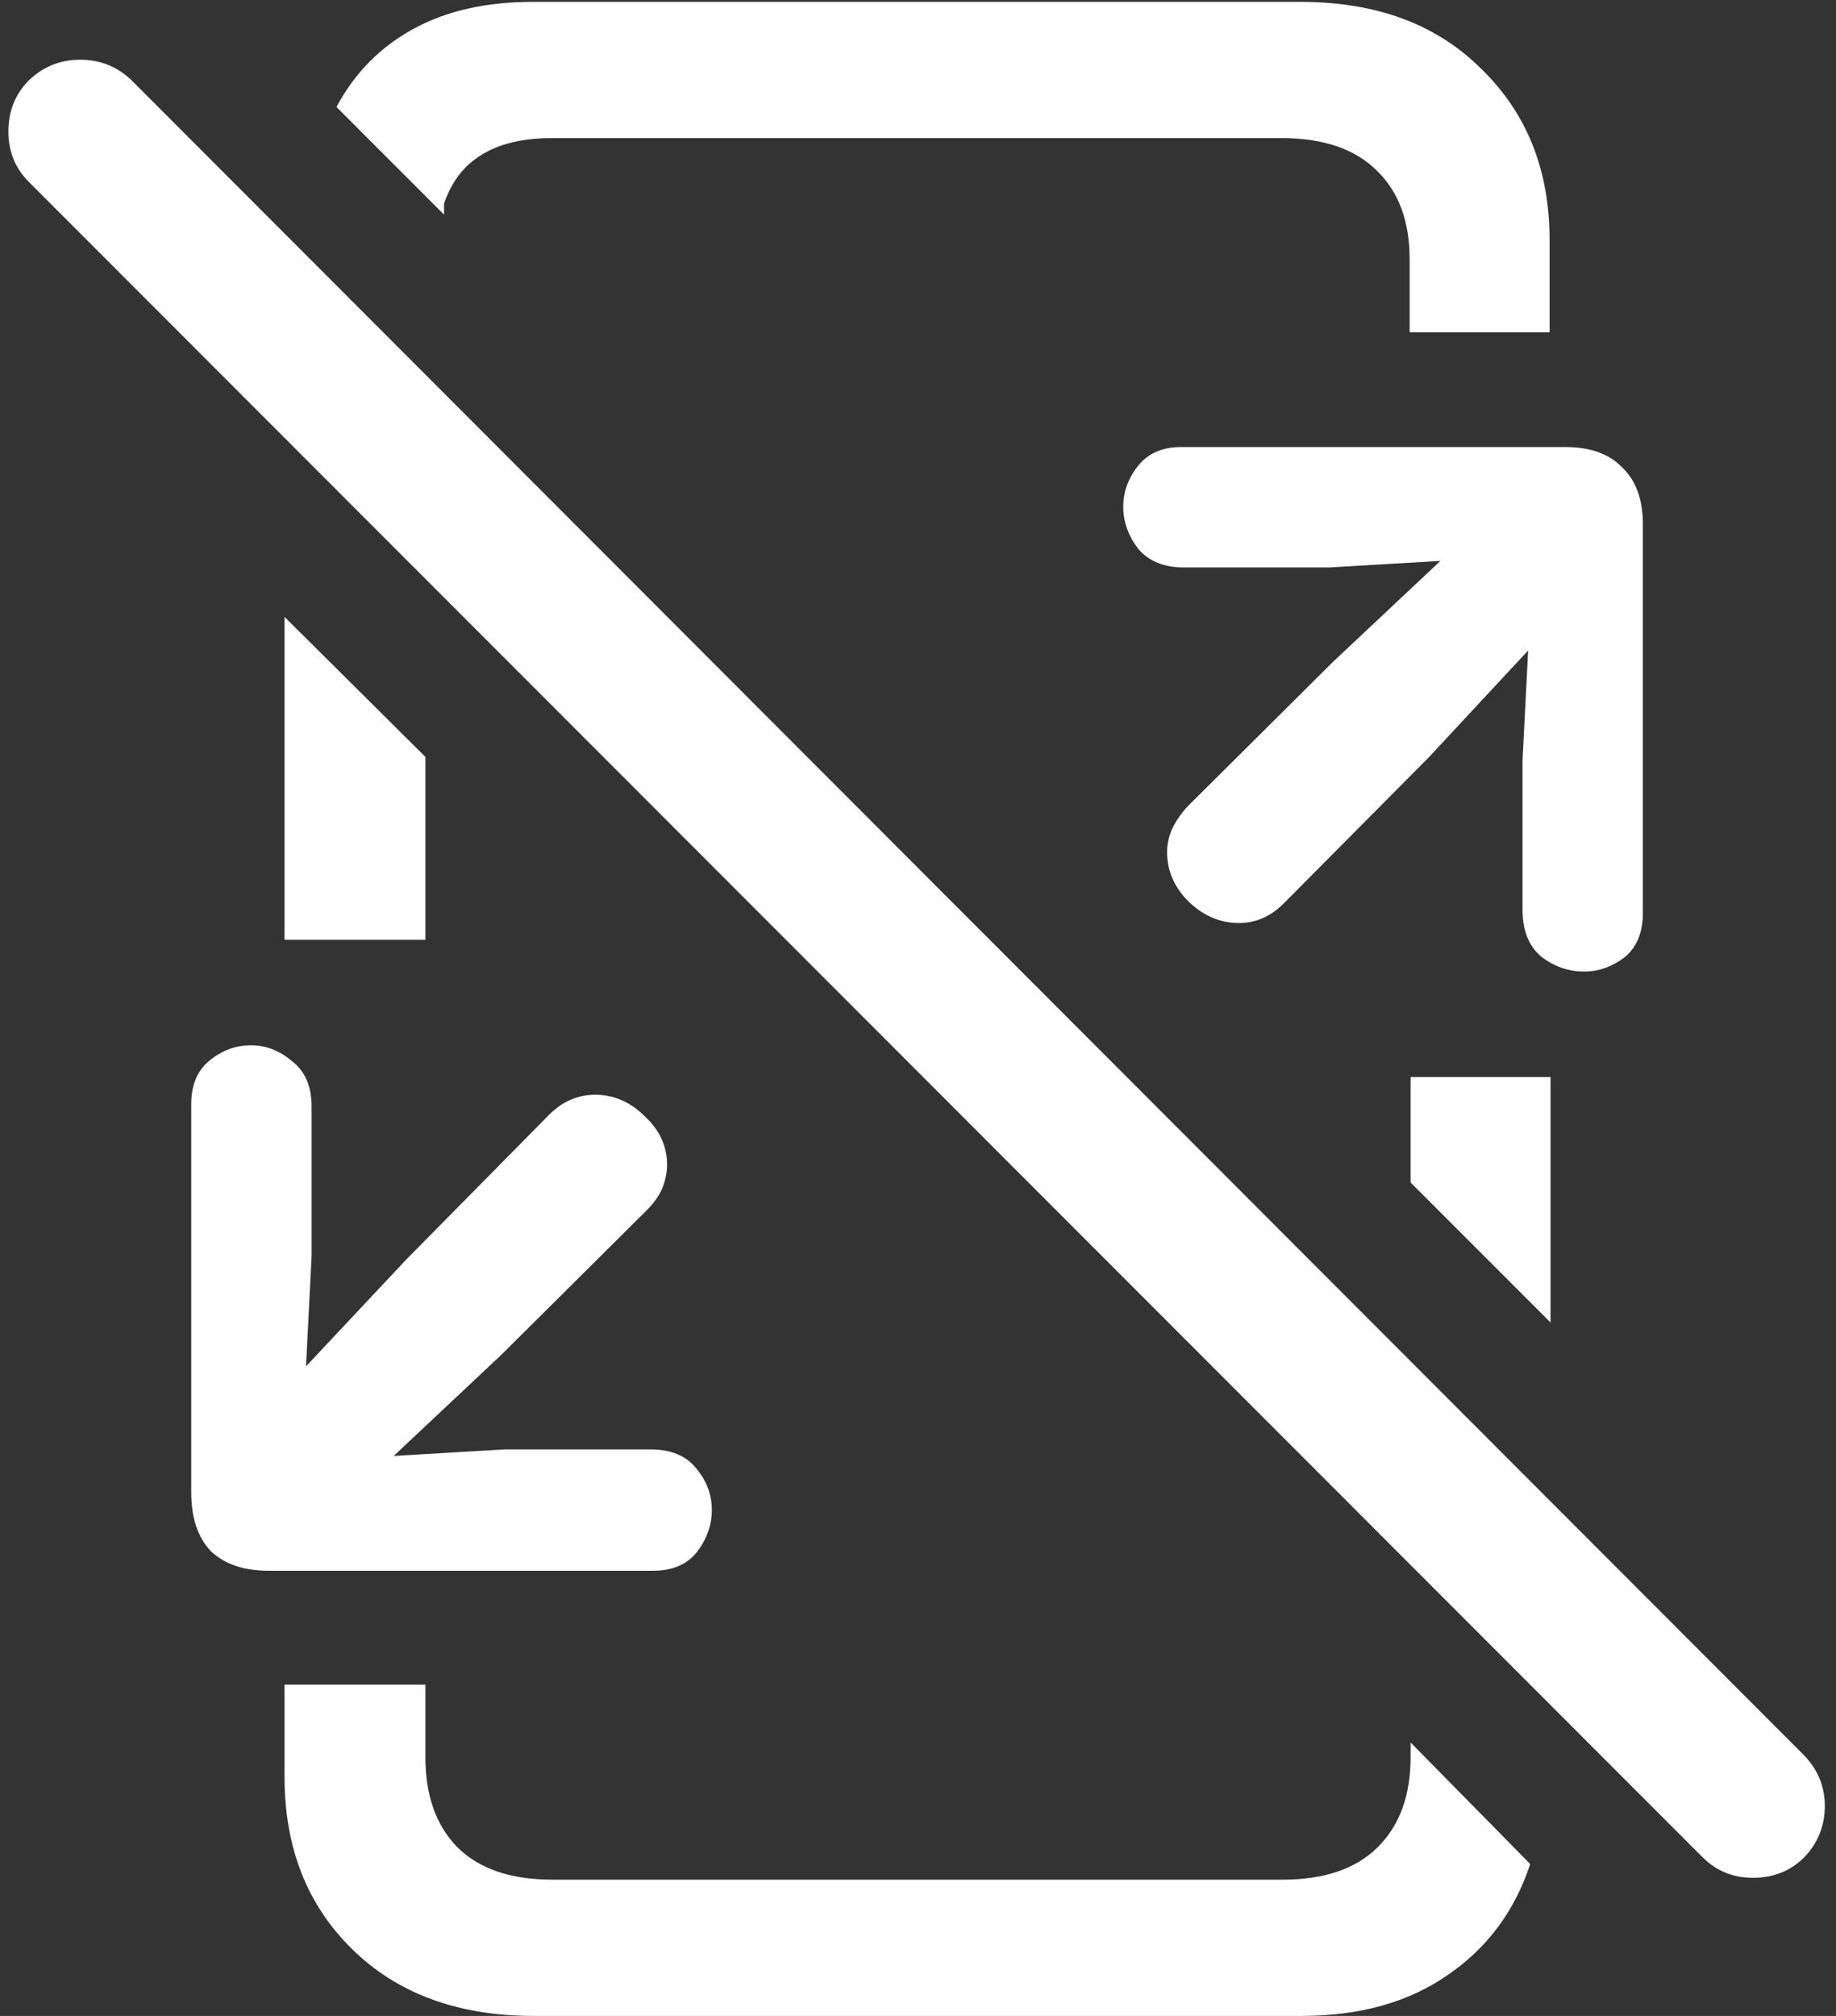 <svg width="123" height="135" viewBox="0 0 123 135" fill="none" xmlns="http://www.w3.org/2000/svg">
<rect x="0" y="0" width="123" height="135" fill="#333333" stroke="none"/>
<path d="M79.125 29.938C77.875 29.938 76.917 30.354 76.25 31.188C75.583 32.021 75.25 32.938 75.25 33.938C75.25 34.938 75.583 35.875 76.25 36.75C76.958 37.583 77.979 38 79.312 38H89.062L96.5 37.562L89.312 44.312L79.562 54C79.104 54.5 78.75 55.021 78.5 55.562C78.292 56.062 78.188 56.562 78.188 57.062C78.188 58.312 78.667 59.417 79.625 60.375C80.625 61.333 81.75 61.812 83 61.812C84.125 61.812 85.125 61.375 86 60.5L95.688 50.75L102.375 43.562L102 50.938V60.938C102 62.312 102.417 63.354 103.25 64.062C104.125 64.729 105.083 65.062 106.125 65.062C107.083 65.062 107.979 64.75 108.812 64.125C109.646 63.458 110.062 62.458 110.062 61.125V35.125C110.062 33.458 109.604 32.188 108.688 31.312C107.812 30.396 106.542 29.938 104.875 29.938H79.125ZM18 105.188H43.75C45.042 105.188 46.021 104.771 46.688 103.938C47.354 103.062 47.688 102.125 47.688 101.125C47.688 100.083 47.333 99.146 46.625 98.312C45.958 97.479 44.938 97.062 43.562 97.062H33.812L26.375 97.5L33.562 90.75L43.312 81.062C43.812 80.562 44.167 80.062 44.375 79.562C44.583 79.021 44.688 78.5 44.688 78C44.688 76.75 44.188 75.667 43.188 74.75C42.229 73.792 41.125 73.312 39.875 73.312C38.75 73.312 37.75 73.729 36.875 74.562L27.188 84.375L20.5 91.5L20.875 84.125V74.125C20.875 72.75 20.438 71.729 19.562 71.062C18.729 70.354 17.812 70 16.812 70C15.812 70 14.896 70.333 14.062 71C13.229 71.667 12.812 72.646 12.812 73.938V99.938C12.812 101.646 13.25 102.958 14.125 103.875C15.042 104.75 16.333 105.188 18 105.188ZM35.75 135H87.188C91.104 135 94.375 134.083 97 132.25C99.625 130.458 101.458 128 102.5 124.875V124.812L94.5 116.688V117.688C94.5 120.229 93.771 122.229 92.312 123.688C90.854 125.146 88.729 125.875 85.938 125.875H37C34.208 125.875 32.083 125.146 30.625 123.688C29.208 122.229 28.5 120.229 28.5 117.688V112.812H19.062V119C19.062 123.708 20.562 127.542 23.562 130.5C26.604 133.5 30.667 135 35.75 135ZM19.062 62.938H28.5V50.688L19.062 41.312V62.938ZM103.875 72.125H94.5V79.188L103.875 88.562V72.125ZM35.688 0.125C32.562 0.125 29.896 0.729 27.688 1.938C25.479 3.146 23.771 4.875 22.562 7.125V7.188L29.75 14.375V13.625C30.25 12.167 31.083 11.083 32.25 10.375C33.458 9.625 35.021 9.25 36.938 9.25H85.875C88.667 9.25 90.792 9.979 92.25 11.438C93.708 12.854 94.438 14.833 94.438 17.375V22.25H103.812V16.062C103.812 11.396 102.292 7.583 99.25 4.625C96.25 1.625 92.208 0.125 87.125 0.125H35.688ZM114.062 124.375C114.979 125.292 116.104 125.75 117.438 125.75C118.812 125.75 119.958 125.292 120.875 124.375C121.792 123.417 122.25 122.271 122.25 120.938C122.25 119.646 121.792 118.521 120.875 117.562L8.812 5.375C7.854 4.458 6.708 4 5.375 4C4.042 4 2.896 4.458 1.938 5.375C1.021 6.292 0.562 7.438 0.562 8.812C0.562 10.146 1.021 11.271 1.938 12.188L114.062 124.375Z" fill="white"/>
</svg>
